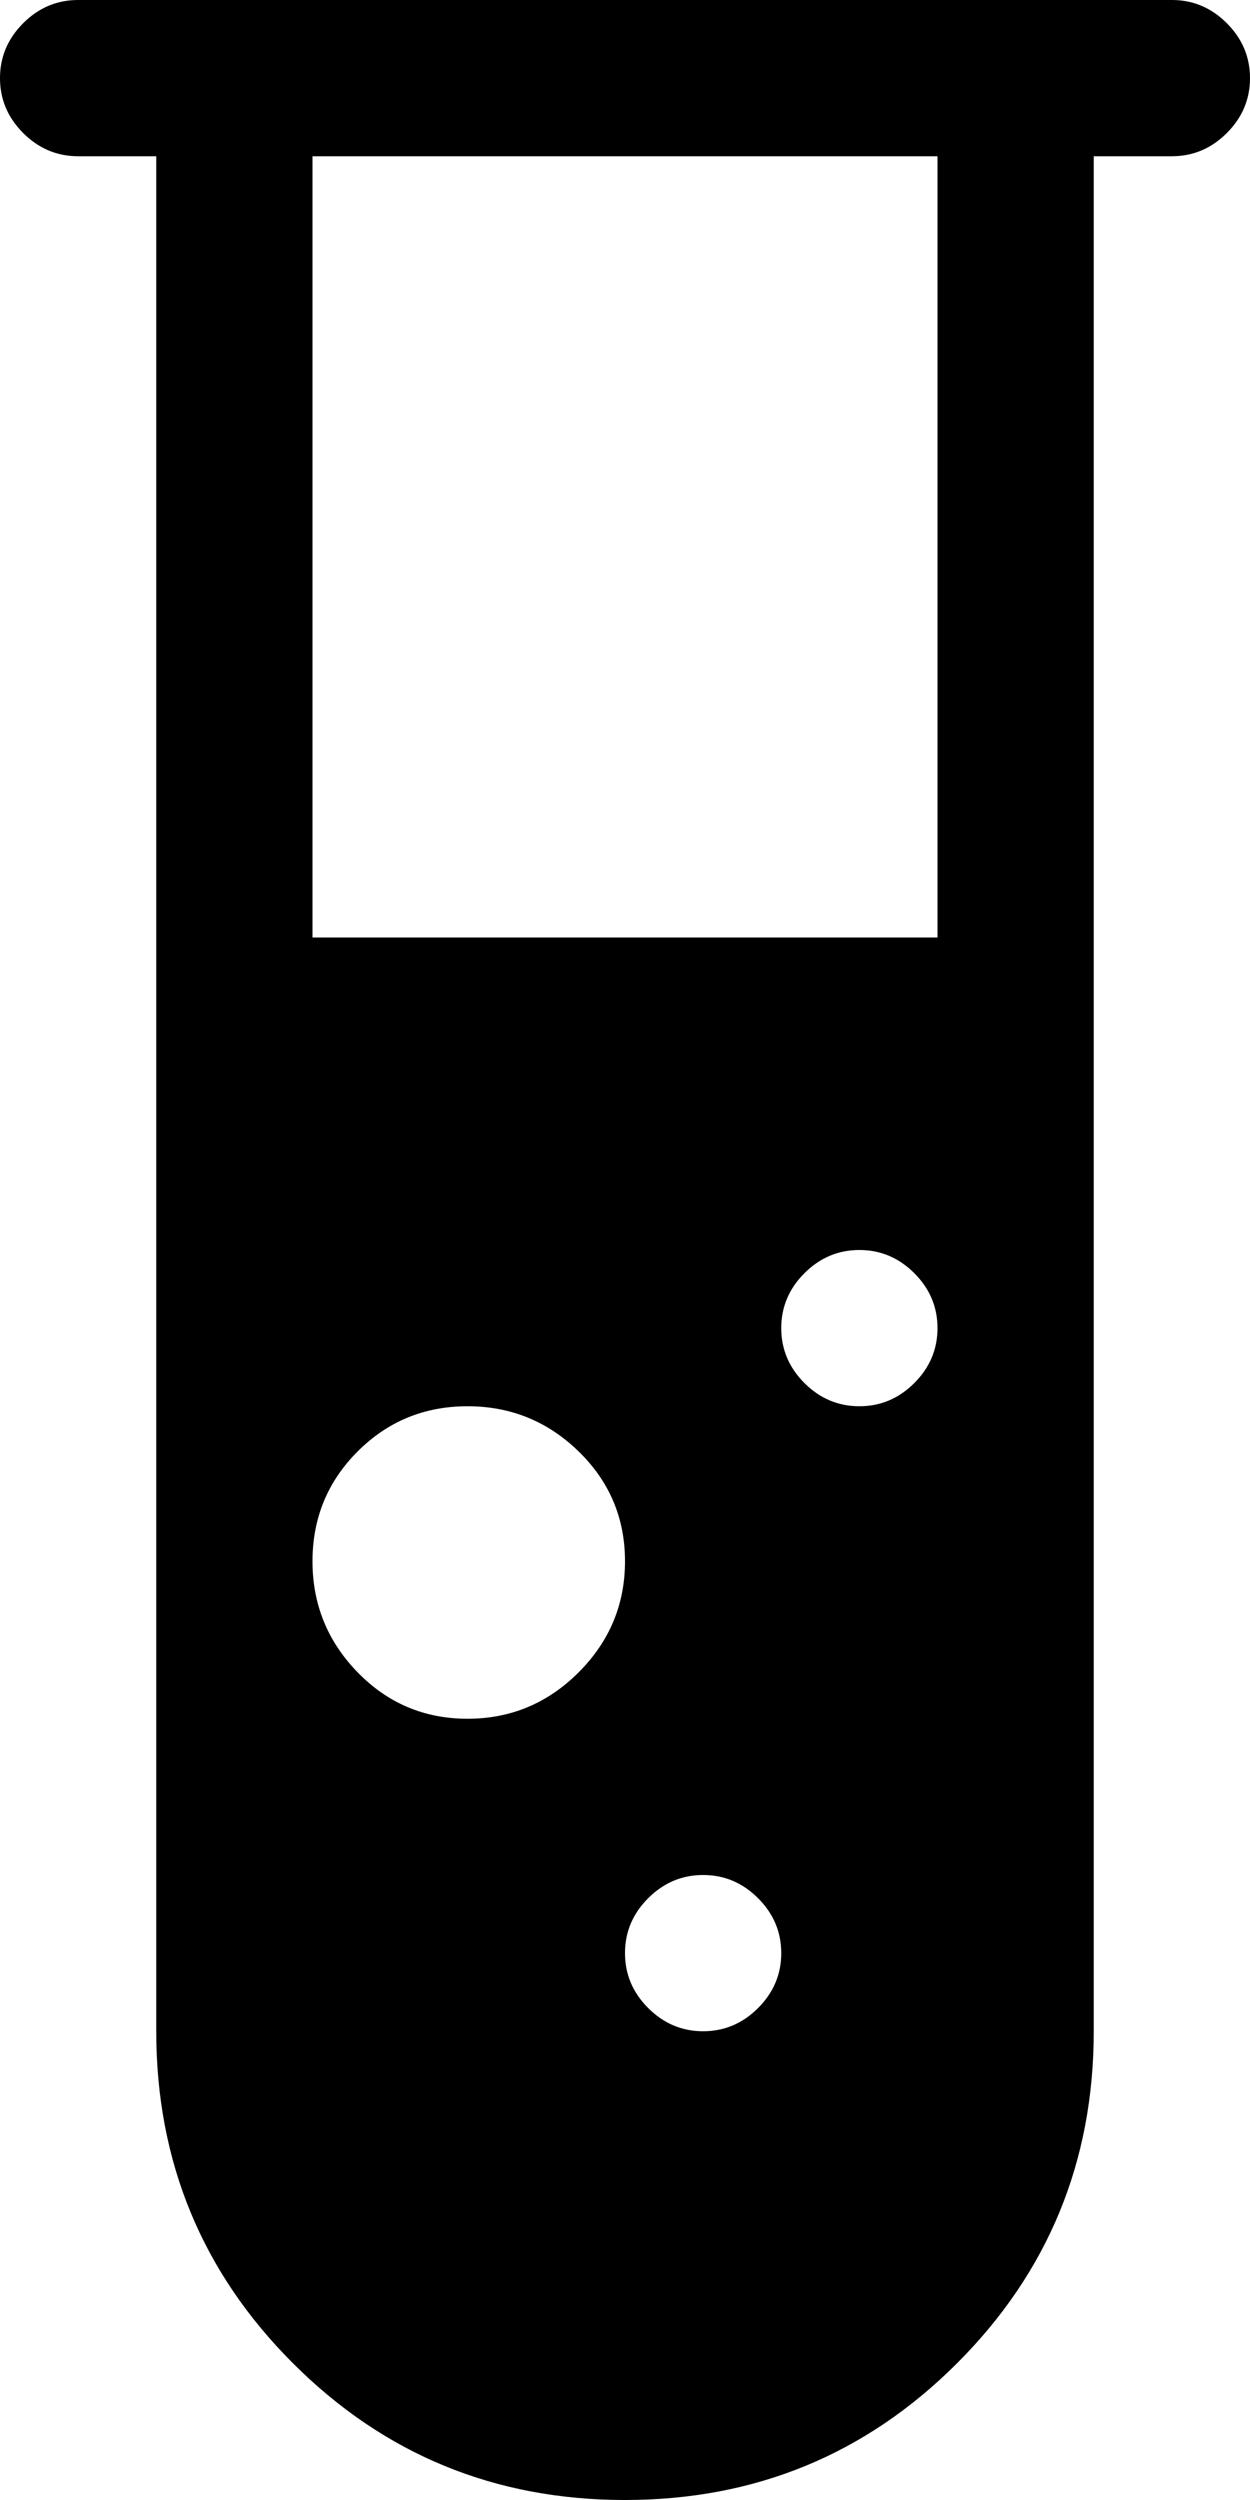 <svg xmlns="http://www.w3.org/2000/svg" width="0.5em" height="1em" viewBox="0 0 512 1024"><path fill="currentColor" d="M480 64h-32v768q0 80-56 136t-136 56t-136-56t-56-136V64H32q-13 0-22.5-9.5T0 32T9.5 9.5T32 0h448q13 0 22.5 9.5T512 32t-9.5 22.5T480 64M288 832q13 0 22.5-9.5T320 800t-9.5-22.5T288 768t-22.5 9.5T256 800t9.5 22.5T288 832m-96.5-128q26.5 0 45.5-19t19-45.5t-19-45t-45.5-18.5t-45 18.5t-18.5 45t18.5 45.5t45 19M384 64H128v320h256zm-32 448q-13 0-22.5 9.5T320 544t9.5 22.5T352 576t22.5-9.5T384 544t-9.5-22.5T352 512"/></svg>
